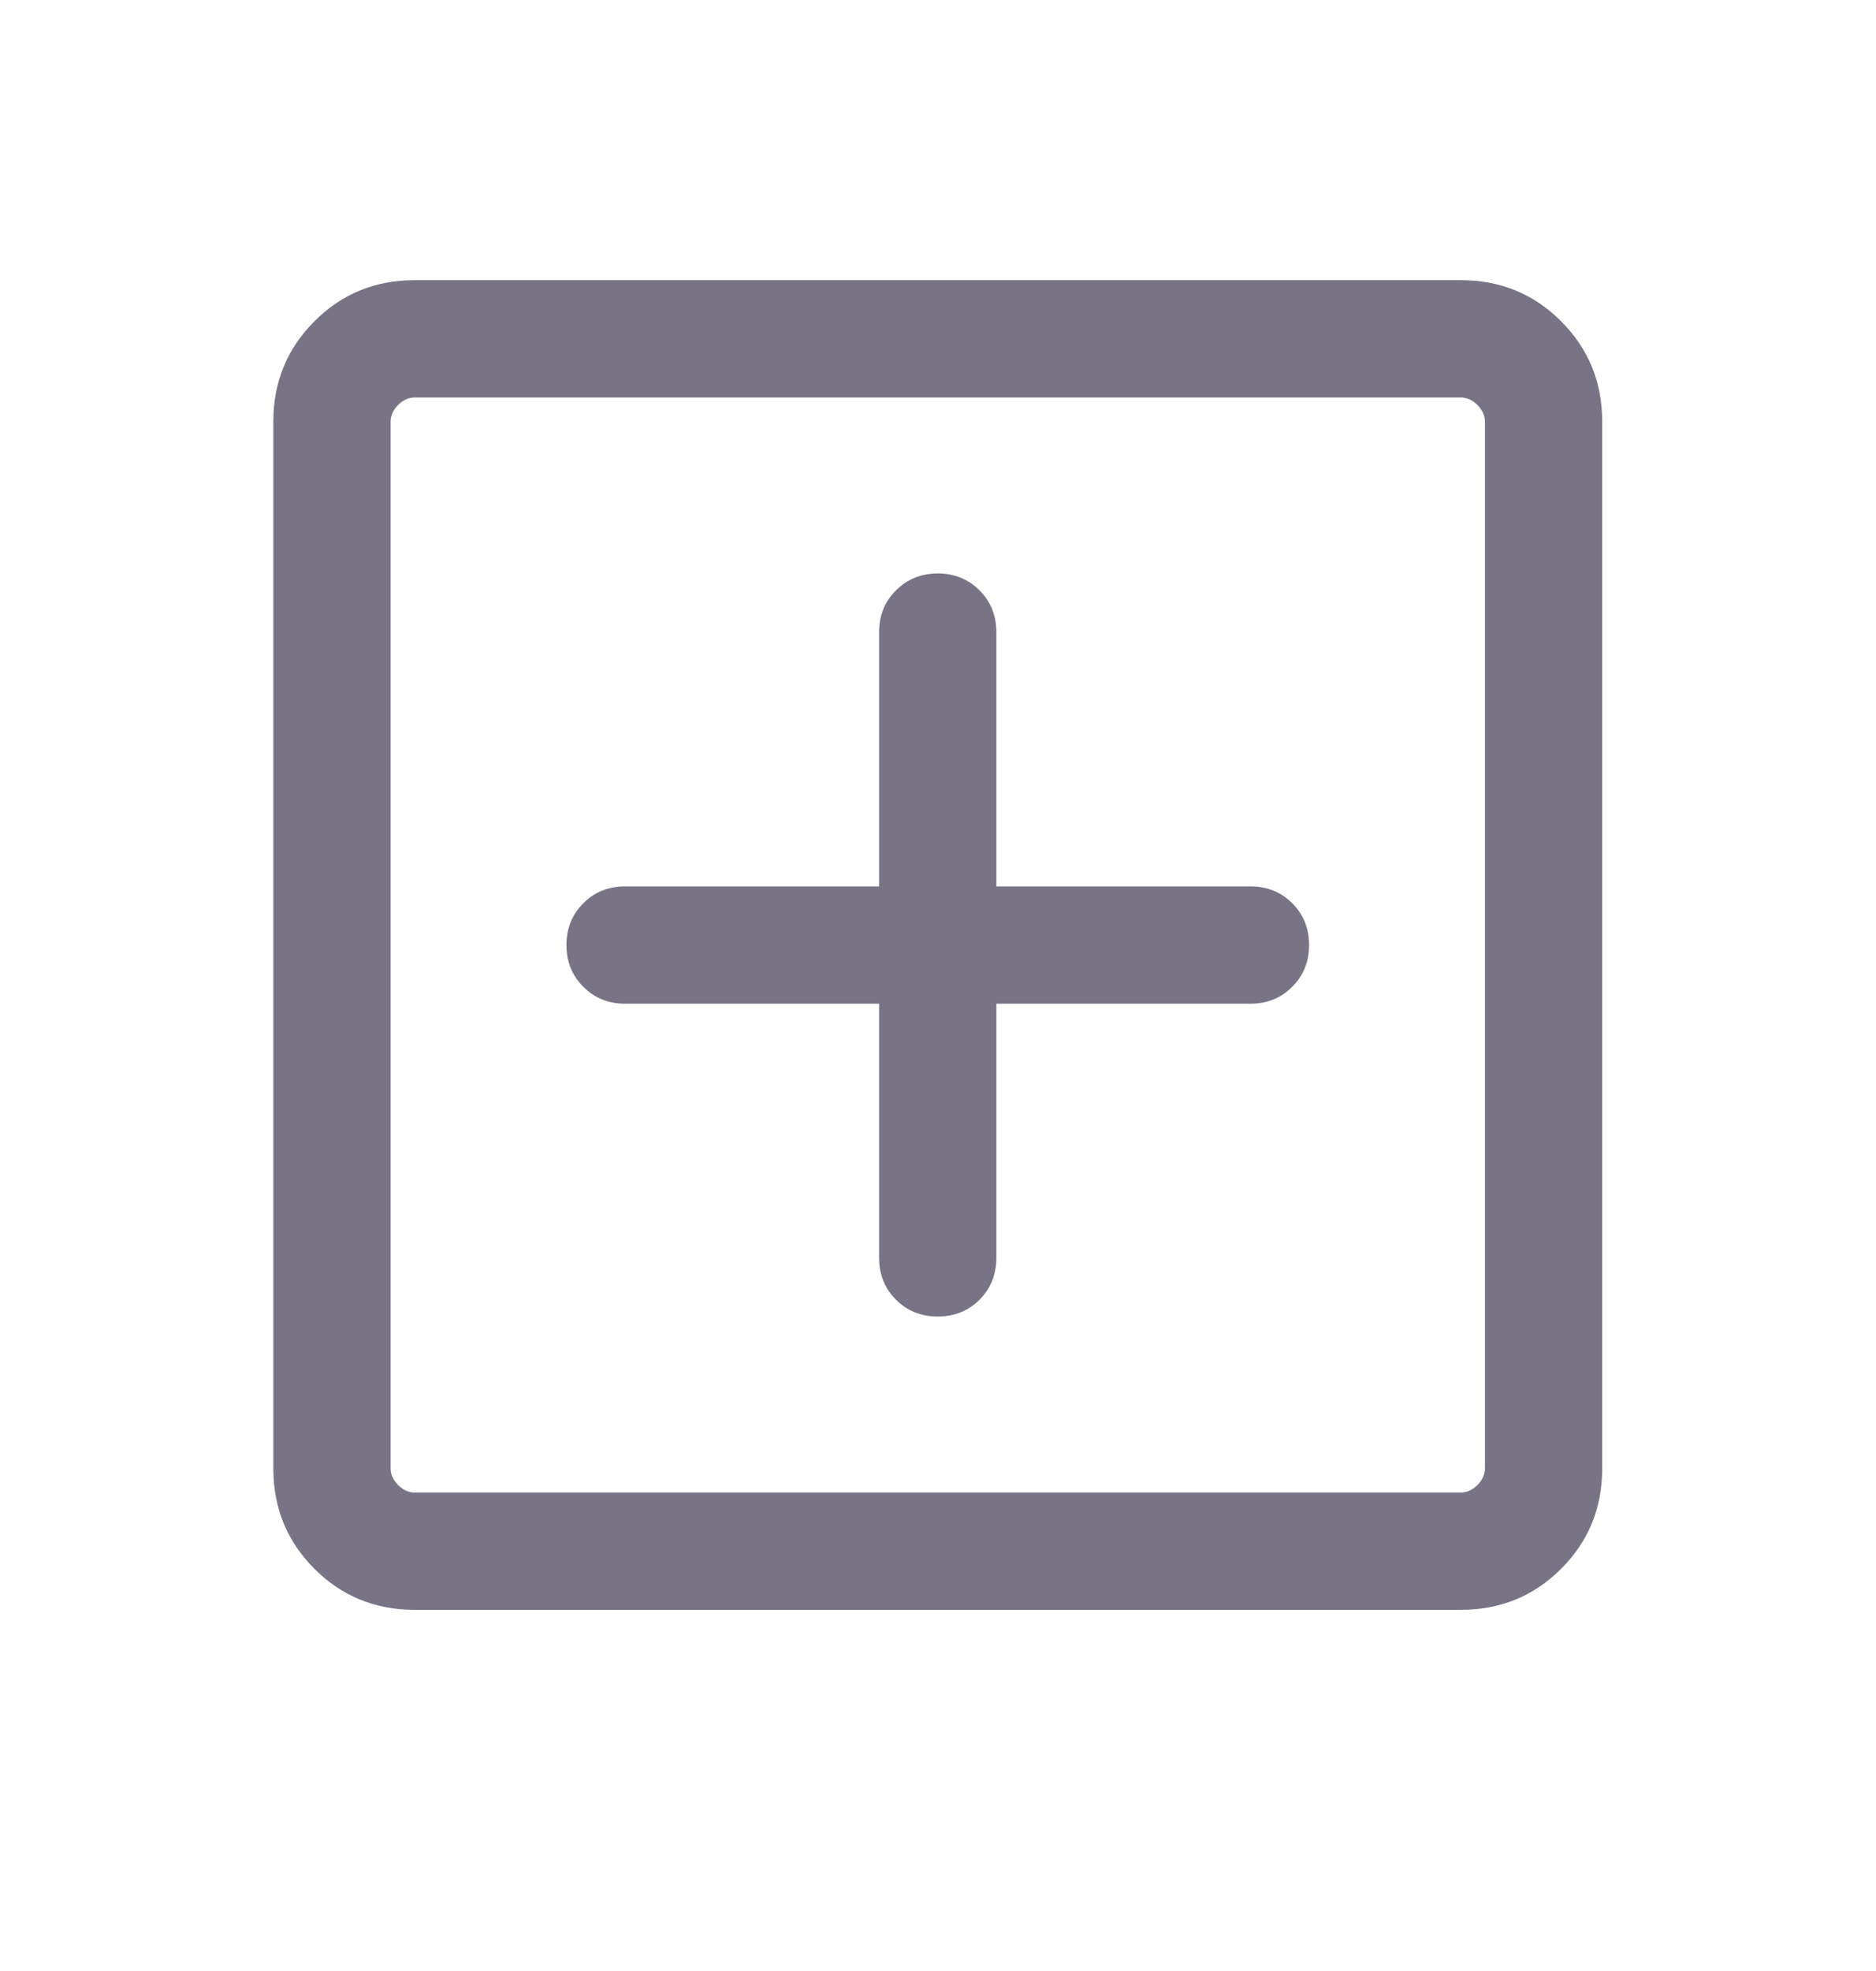 <svg width="20" height="21" viewBox="0 0 20 21" fill="none" xmlns="http://www.w3.org/2000/svg">
<path d="M9.372 10.694V13.402C9.372 13.579 9.432 13.728 9.552 13.848C9.672 13.967 9.82 14.027 9.997 14.027C10.175 14.027 10.323 13.967 10.443 13.848C10.562 13.728 10.622 13.579 10.622 13.402V10.694H13.331C13.508 10.694 13.657 10.634 13.776 10.514C13.896 10.395 13.956 10.246 13.956 10.069C13.956 9.891 13.896 9.743 13.776 9.623C13.657 9.504 13.508 9.444 13.331 9.444H10.622V6.735C10.622 6.558 10.562 6.409 10.443 6.29C10.323 6.17 10.175 6.11 9.997 6.11C9.82 6.11 9.672 6.17 9.552 6.29C9.432 6.409 9.372 6.558 9.372 6.735V9.444H6.664C6.487 9.444 6.338 9.504 6.219 9.623C6.099 9.743 6.039 9.891 6.039 10.069C6.039 10.246 6.099 10.395 6.219 10.514C6.338 10.634 6.487 10.694 6.664 10.694H9.372ZM4.42 17.152C4 17.152 3.643 17.006 3.352 16.715C3.06 16.423 2.914 16.067 2.914 15.646V4.492C2.914 4.071 3.06 3.715 3.352 3.423C3.643 3.131 4 2.985 4.42 2.985H15.574C15.995 2.985 16.352 3.131 16.643 3.423C16.935 3.715 17.081 4.071 17.081 4.492V15.646C17.081 16.067 16.935 16.423 16.643 16.715C16.352 17.006 15.995 17.152 15.574 17.152H4.42ZM4.42 15.902H15.574C15.638 15.902 15.697 15.875 15.751 15.822C15.804 15.768 15.831 15.71 15.831 15.646V4.492C15.831 4.428 15.804 4.369 15.751 4.315C15.697 4.262 15.638 4.235 15.574 4.235H4.42C4.356 4.235 4.298 4.262 4.244 4.315C4.191 4.369 4.164 4.428 4.164 4.492V15.646C4.164 15.71 4.191 15.768 4.244 15.822C4.298 15.875 4.356 15.902 4.42 15.902Z" fill="#787486"/>
</svg>
